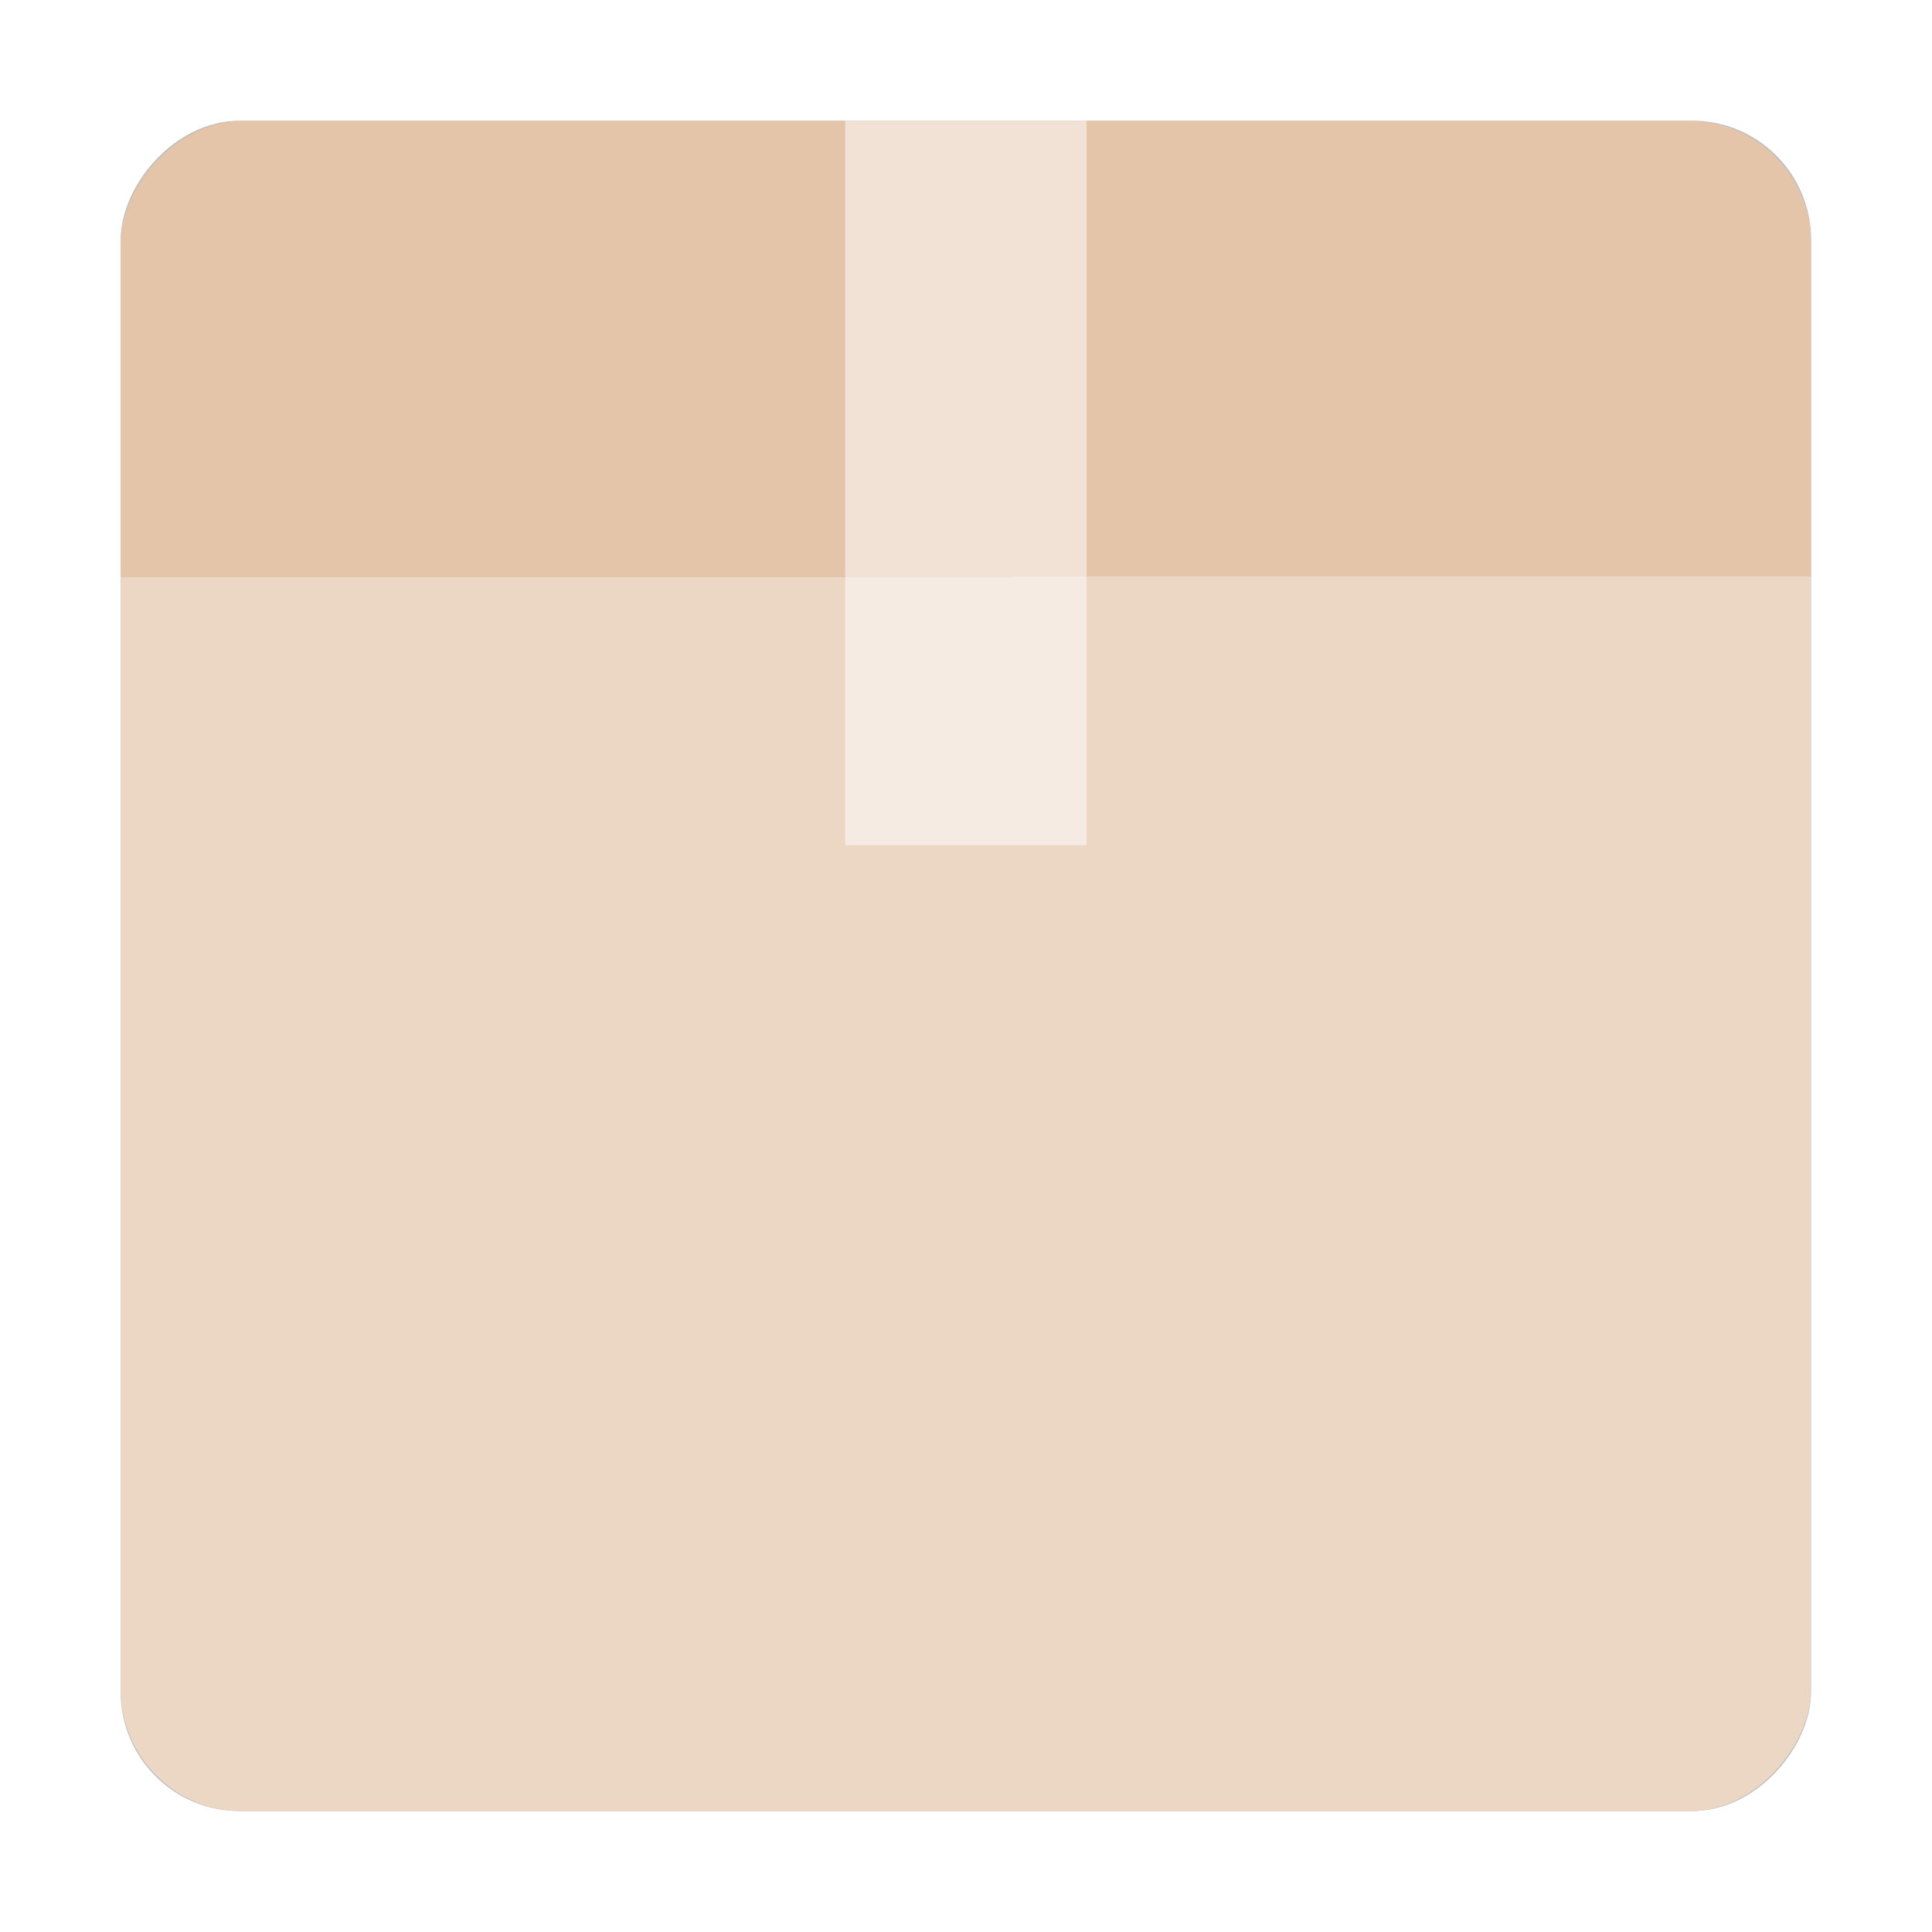 <?xml version="1.0" encoding="UTF-8" standalone="no"?>
<svg
   xmlns:dc="http://purl.org/dc/elements/1.1/"
   xmlns:cc="http://creativecommons.org/ns#"
   xmlns:rdf="http://www.w3.org/1999/02/22-rdf-syntax-ns#"
   xmlns:svg="http://www.w3.org/2000/svg"
   xmlns="http://www.w3.org/2000/svg"
   xmlns:xlink="http://www.w3.org/1999/xlink"
   xmlns:sodipodi="http://sodipodi.sourceforge.net/DTD/sodipodi-0.dtd"
   xmlns:inkscape="http://www.inkscape.org/namespaces/inkscape"
   width="32"
   height="32"
   viewBox="0 0 8.467 8.467"
   version="1.1"
   id="svg8"
   inkscape:version="1.0.1 (3bc2e813f5, 2020-09-07)"
   sodipodi:docname="package-x-generic.svg">
  <defs
     id="defs2">
    <linearGradient
       id="linearGradient842"
       inkscape:collect="always">
      <stop
         id="stop838"
         offset="0"
         style="stop-color:#ecd7c5;stop-opacity:1" />
      <stop
         style="stop-color:#ecd7c5;stop-opacity:1"
         offset="0.729"
         id="stop846" />
      <stop
         id="stop848"
         offset="0.729"
         style="stop-color:#e4c5aa;stop-opacity:1" />
      <stop
         id="stop840"
         offset="1"
         style="stop-color:#e4c5aa;stop-opacity:1" />
    </linearGradient>
    <linearGradient
       gradientTransform="translate(0,-8.467)"
       spreadMethod="pad"
       gradientUnits="userSpaceOnUse"
       y2="7.949"
       x2="4.228"
       y1="0.532"
       x1="4.231"
       id="linearGradient844"
       xlink:href="#linearGradient842"
       inkscape:collect="always" />
    <filter
       height="1.15"
       y="-0.075"
       width="1.15"
       x="-0.075"
       id="filter857"
       style="color-interpolation-filters:sRGB"
       inkscape:collect="always">
      <feGaussianBlur
         id="feGaussianBlur859"
         stdDeviation="0.232"
         inkscape:collect="always" />
    </filter>
  </defs>
  <sodipodi:namedview
     id="base"
     pagecolor="#ffffff"
     bordercolor="#666666"
     borderopacity="1.0"
     inkscape:pageopacity="0.0"
     inkscape:pageshadow="2"
     inkscape:zoom="12.734375"
     inkscape:cx="7.8809891"
     inkscape:cy="19.383866"
     inkscape:document-units="px"
     inkscape:current-layer="layer1"
     inkscape:document-rotation="0"
     showgrid="false"
     units="px"
     inkscape:window-width="1920"
     inkscape:window-height="1000"
     inkscape:window-x="0"
     inkscape:window-y="0"
     inkscape:window-maximized="1" />
  <g
     inkscape:label="Capa 1"
     inkscape:groupmode="layer"
     id="layer1">
    <rect
       ry="0.521"
       rx="0.521"
       y="-7.612"
       x="7.182"
       height="7.408"
       width="7.408"
       id="rect833-7"
       style="opacity:0.5;mix-blend-mode:normal;fill:#000000;fill-opacity:1;stroke:none;stroke-width:2.477;filter:url(#filter857)"
       transform="matrix(1,0,0,-1,-6.653,0.325)" />
    <rect
       ry="0.534"
       rx="0.534"
       transform="scale(1,-1)"
       style="opacity:1;fill:url(#linearGradient844);fill-opacity:1;stroke:none;stroke-width:2.477"
       id="rect833"
       width="7.408"
       height="7.408"
       x="0.529"
       y="-7.938" />
    <rect
       y="0.529"
       x="3.704"
       height="3.175"
       width="1.058"
       id="rect850"
       style="opacity:0.5;fill:#ffffff;fill-opacity:1;stroke-width:1.451" />
  </g>
</svg>
